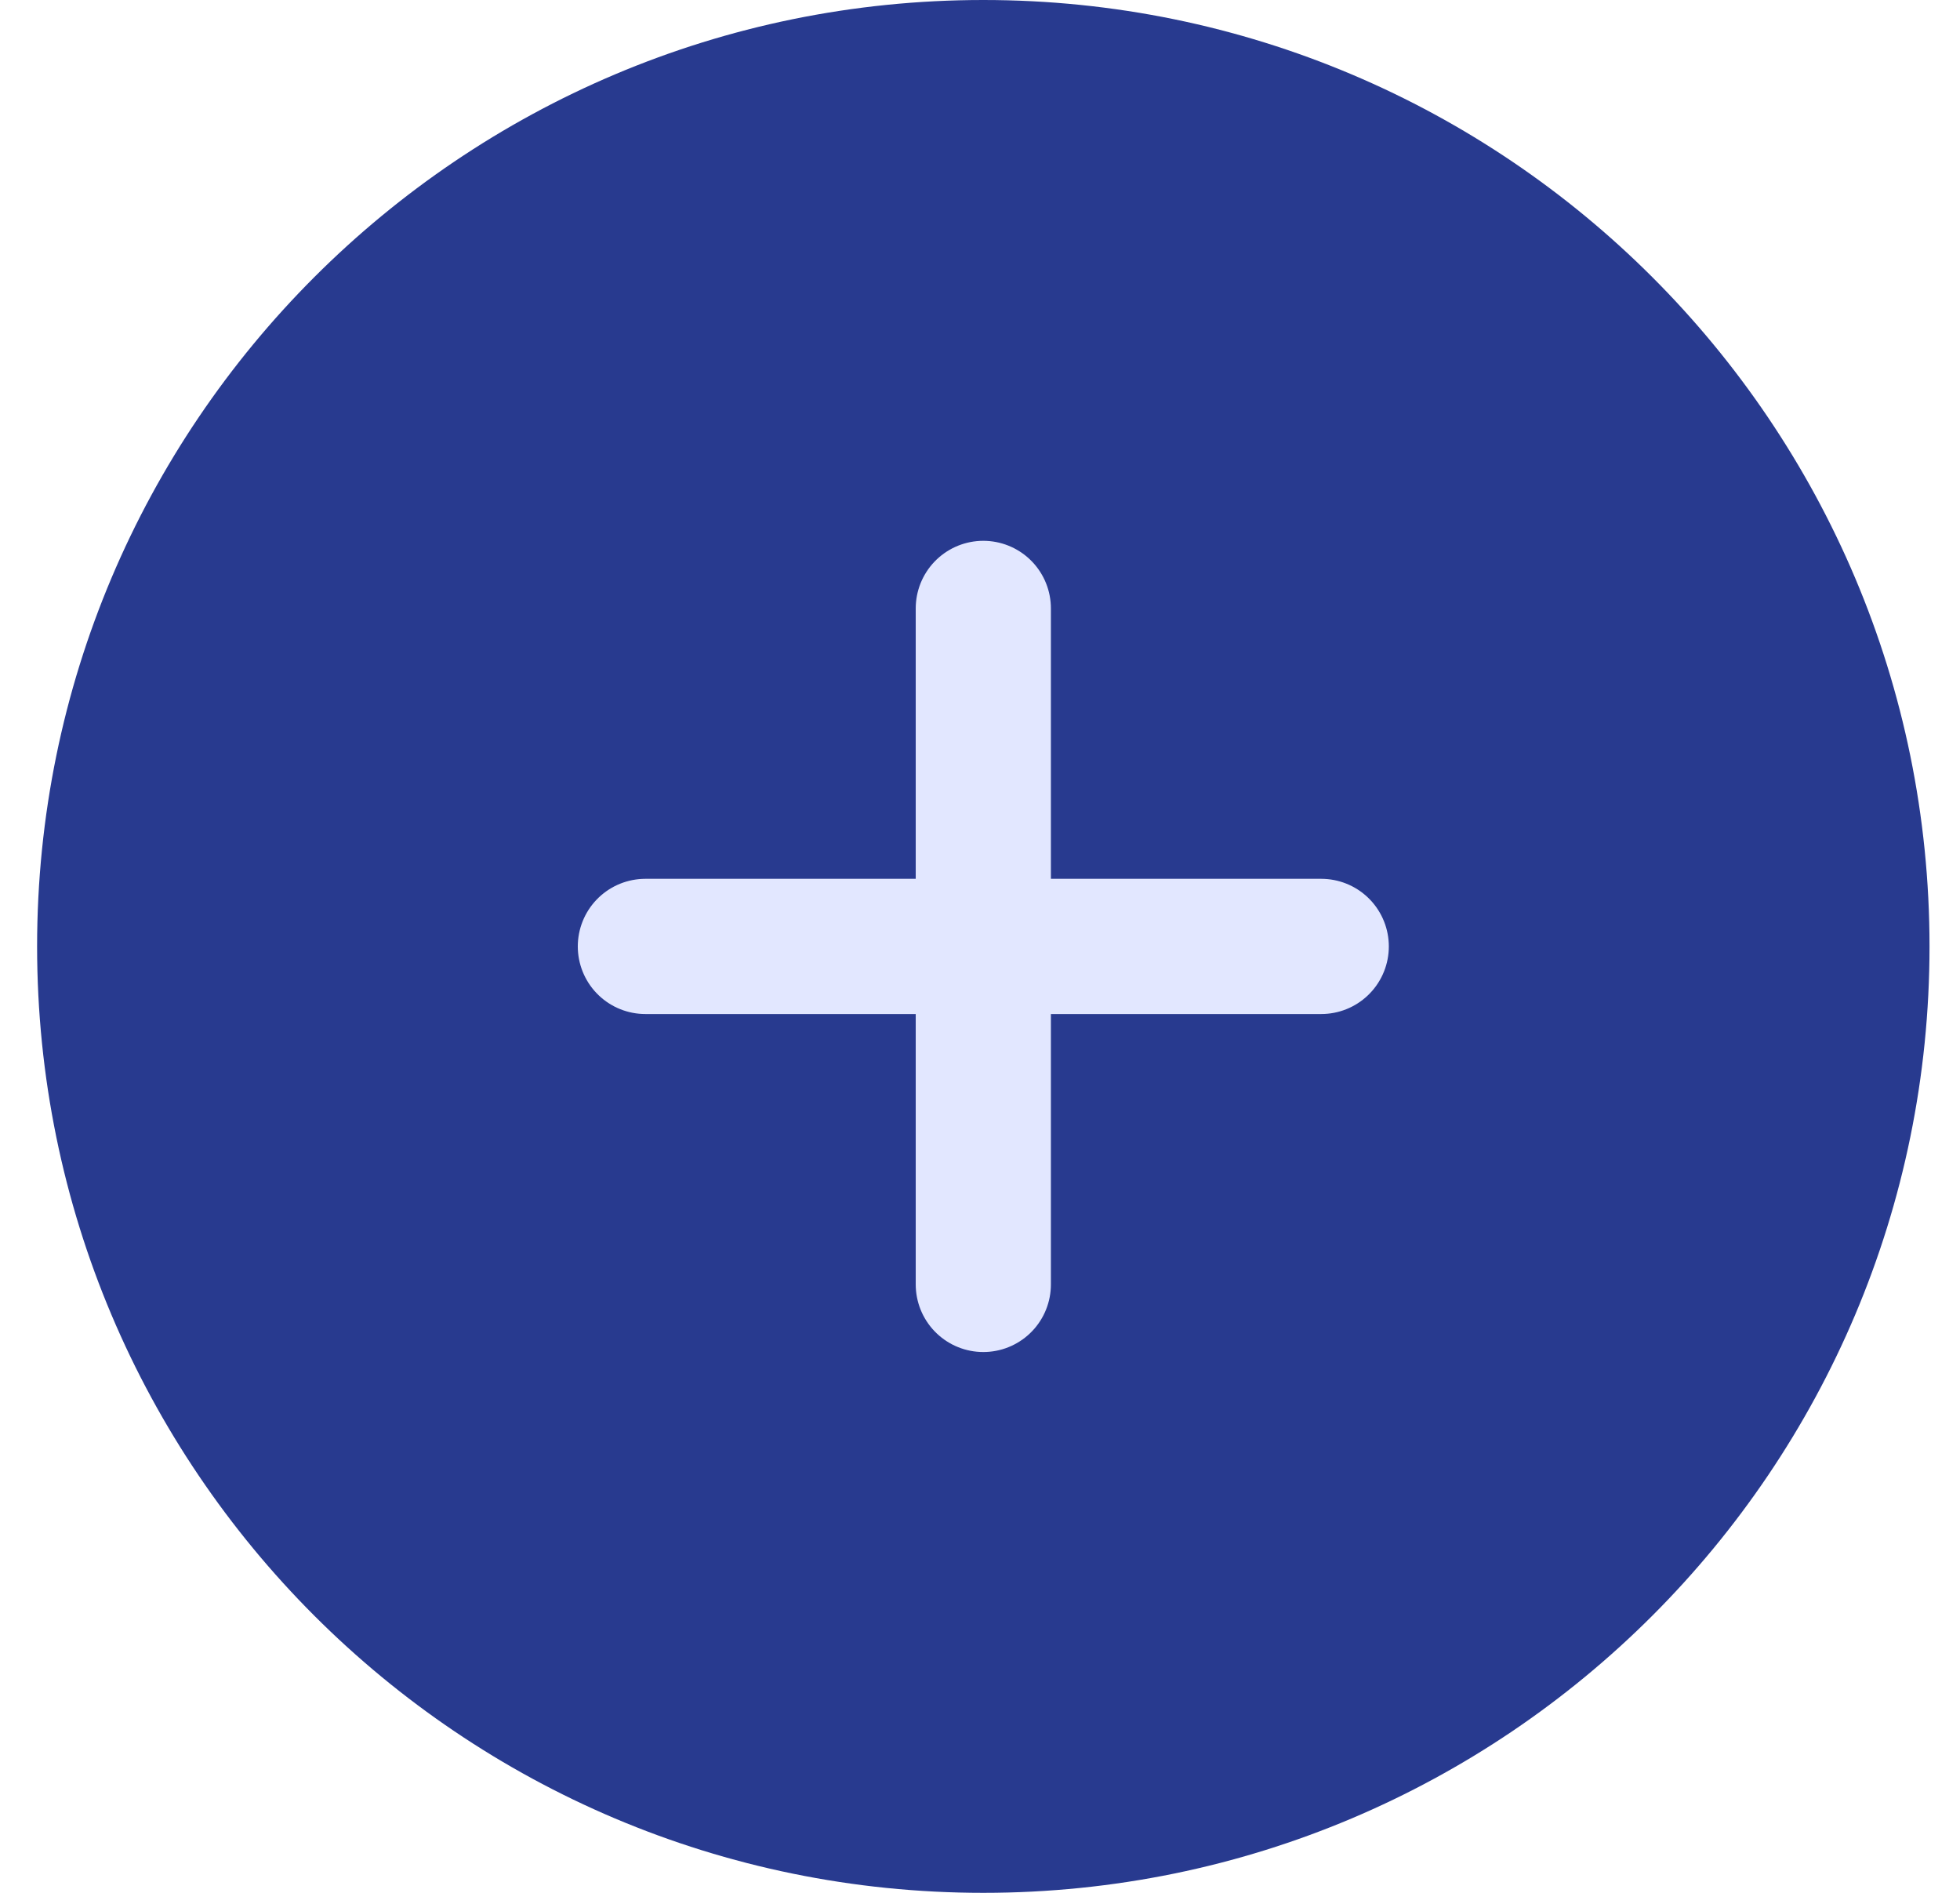 <svg width="29" height="28" viewBox="0 0 29 28" fill="none" xmlns="http://www.w3.org/2000/svg">
<path d="M0.549 14C0.549 6.268 6.817 0 14.549 0C22.281 0 28.549 6.268 28.549 14C28.549 21.732 22.281 28 14.549 28C6.817 28 0.549 21.732 0.549 14Z" fill="#283A8F"/>
<path d="M14.549 9L14.549 19" stroke="#E2E7FF" stroke-width="2" stroke-linecap="round"/>
<path d="M9.549 14L19.549 14" stroke="#E2E7FF" stroke-width="2" stroke-linecap="round"/>
</svg>
